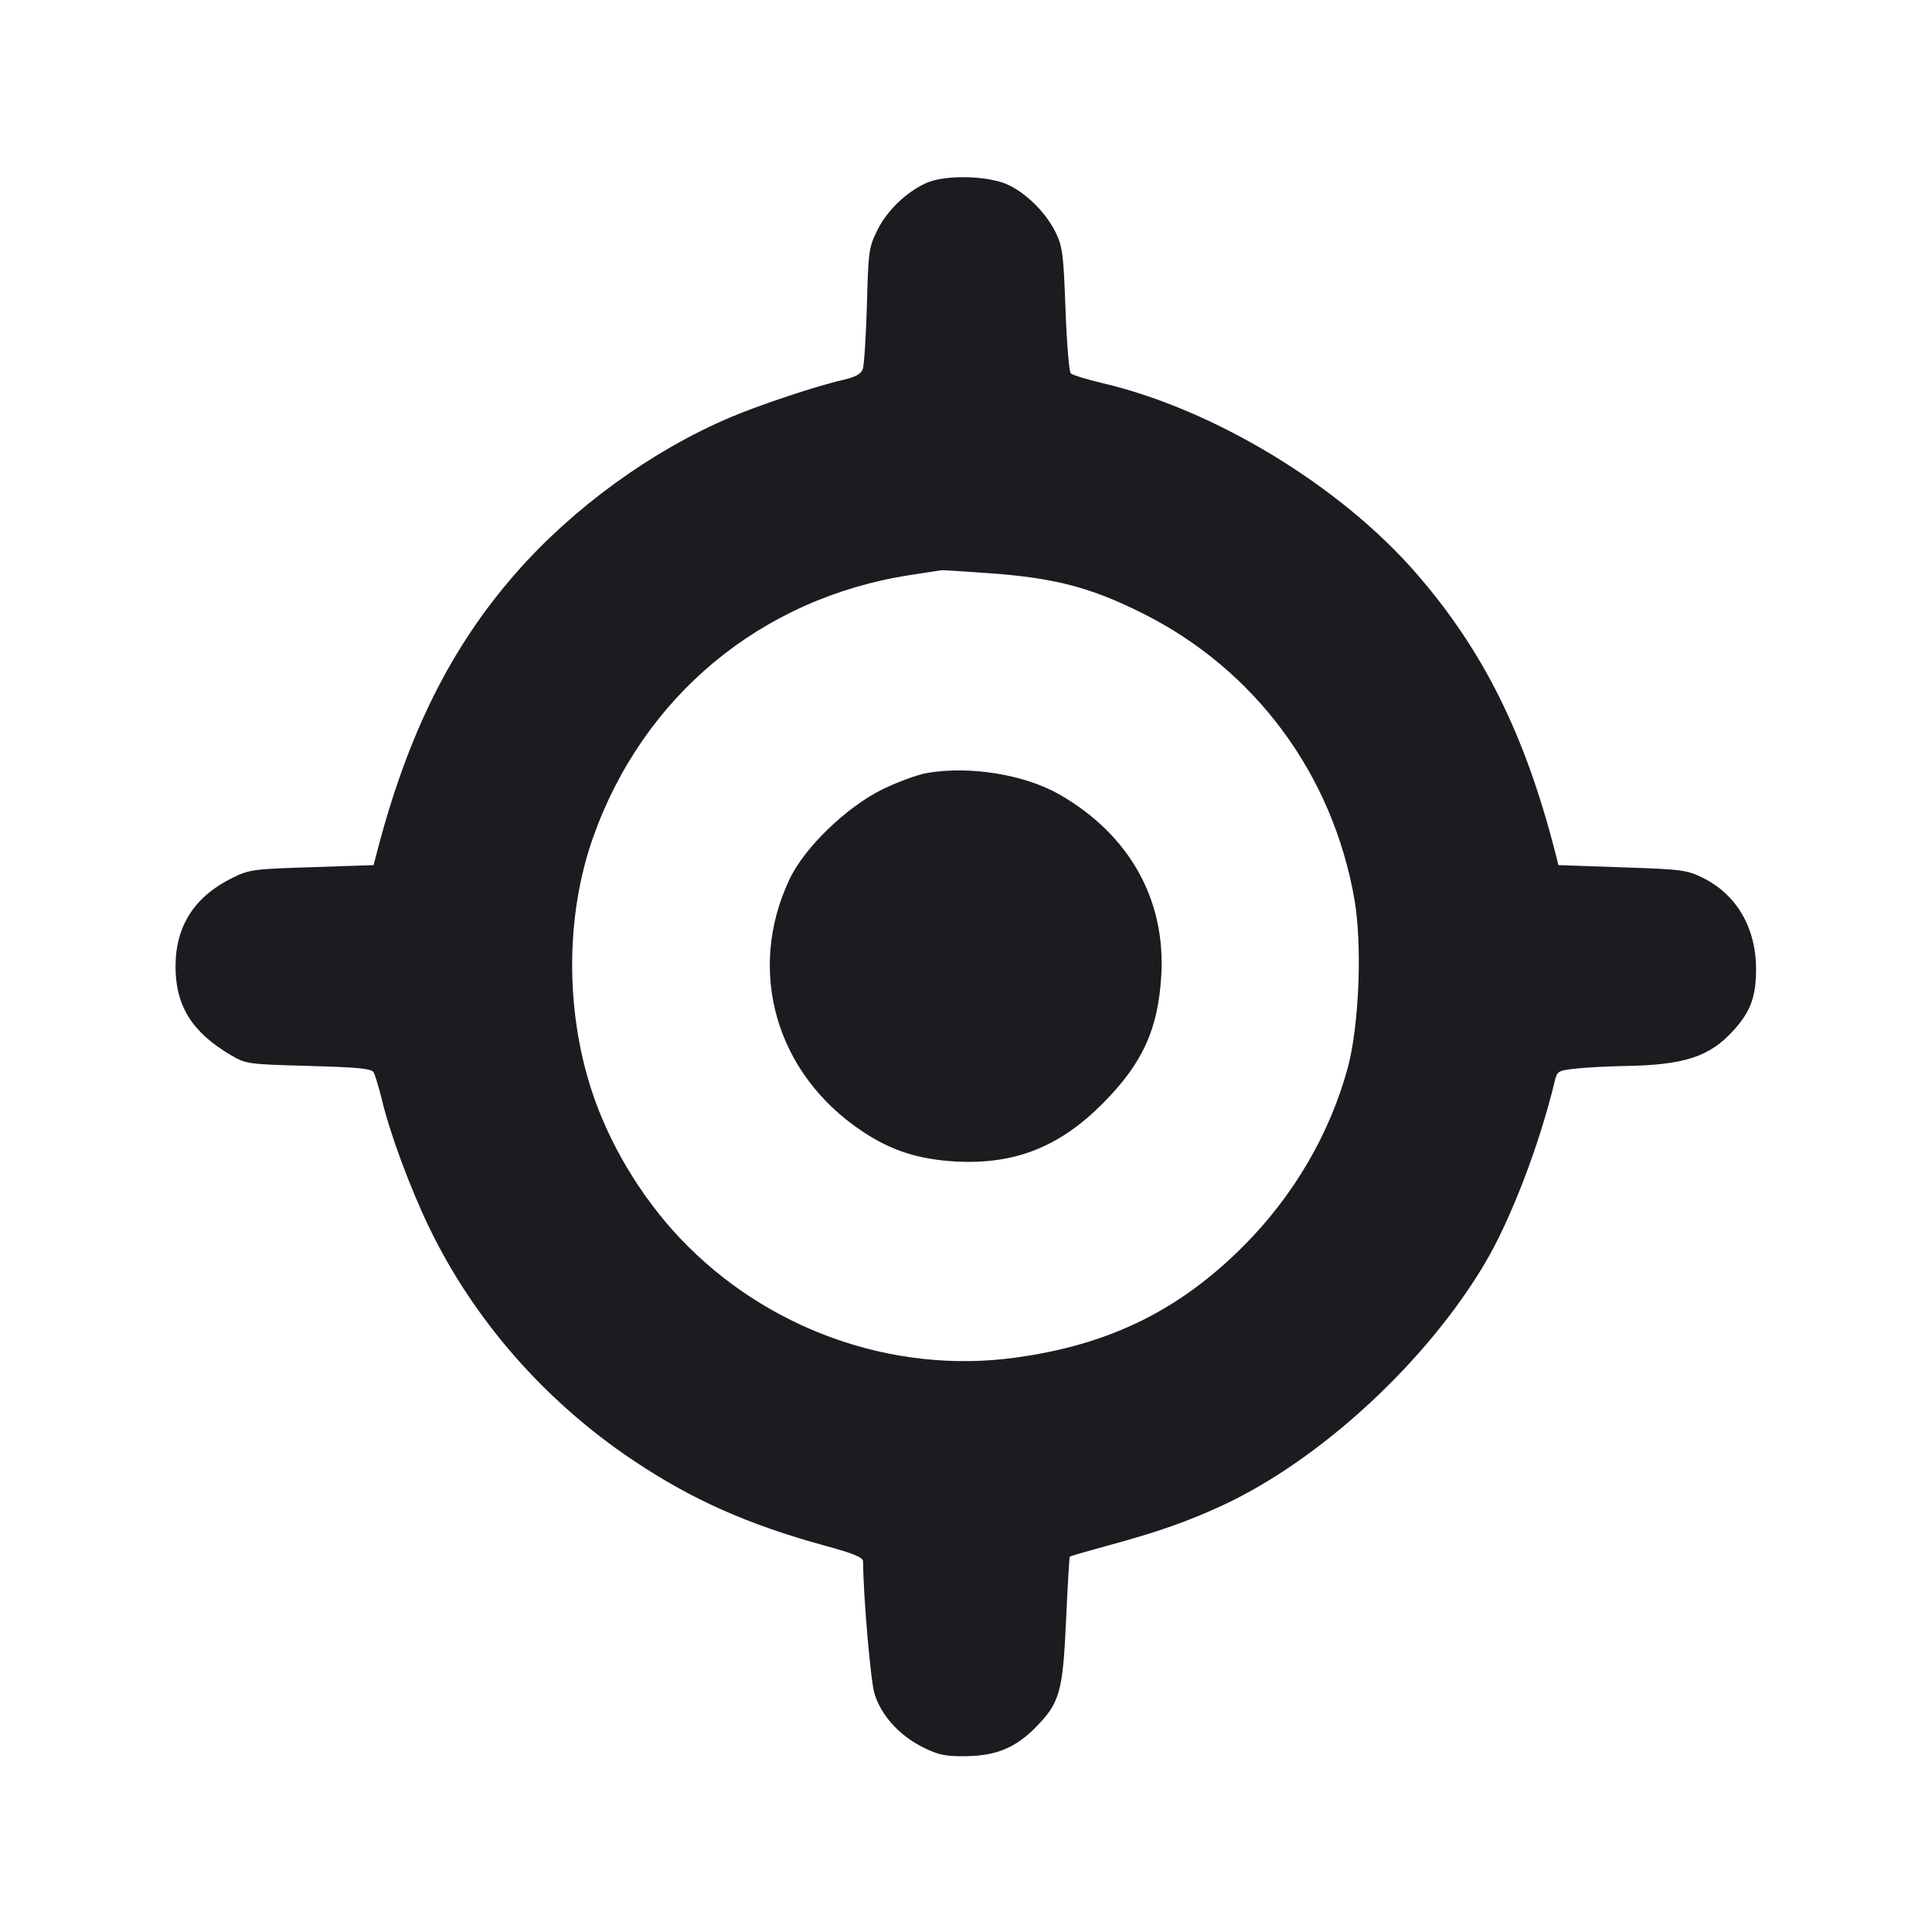 <svg width="14" height="14" viewBox="0 0 14 14" fill="none" xmlns="http://www.w3.org/2000/svg"><path d="M6.708 1.328 C 6.563 1.395,6.425 1.529,6.356 1.671 C 6.296 1.793,6.292 1.823,6.282 2.213 C 6.275 2.439,6.262 2.647,6.252 2.675 C 6.238 2.711,6.199 2.732,6.109 2.753 C 5.925 2.794,5.498 2.936,5.288 3.026 C 4.718 3.269,4.153 3.680,3.738 4.153 C 3.267 4.691,2.954 5.319,2.732 6.174 L 2.707 6.269 2.260 6.284 C 1.837 6.297,1.806 6.301,1.685 6.361 C 1.411 6.495,1.273 6.708,1.272 7.000 C 1.271 7.288,1.391 7.480,1.673 7.646 C 1.783 7.710,1.794 7.712,2.235 7.724 C 2.593 7.734,2.690 7.743,2.707 7.770 C 2.718 7.789,2.745 7.878,2.767 7.968 C 2.828 8.221,2.972 8.609,3.112 8.899 C 3.436 9.568,3.950 10.154,4.585 10.580 C 5.011 10.866,5.418 11.047,5.979 11.201 C 6.185 11.257,6.253 11.285,6.254 11.314 C 6.256 11.567,6.308 12.173,6.336 12.269 C 6.382 12.428,6.518 12.578,6.693 12.664 C 6.804 12.718,6.853 12.728,7.000 12.726 C 7.215 12.723,7.354 12.667,7.497 12.525 C 7.679 12.342,7.701 12.268,7.725 11.745 C 7.736 11.493,7.749 11.284,7.752 11.280 C 7.756 11.276,7.880 11.240,8.027 11.200 C 8.392 11.101,8.605 11.026,8.862 10.907 C 9.569 10.578,10.338 9.868,10.761 9.153 C 10.946 8.841,11.154 8.300,11.265 7.840 C 11.284 7.760,11.288 7.758,11.423 7.743 C 11.499 7.735,11.651 7.727,11.760 7.725 C 12.203 7.719,12.389 7.659,12.563 7.465 C 12.683 7.333,12.723 7.228,12.725 7.035 C 12.729 6.730,12.587 6.482,12.337 6.360 C 12.223 6.304,12.184 6.299,11.754 6.285 L 11.293 6.269 11.269 6.174 C 11.049 5.319,10.749 4.715,10.263 4.155 C 9.712 3.520,8.795 2.964,7.987 2.776 C 7.874 2.749,7.772 2.718,7.759 2.705 C 7.747 2.693,7.730 2.484,7.721 2.241 C 7.707 1.846,7.699 1.786,7.651 1.687 C 7.572 1.523,7.397 1.362,7.252 1.319 C 7.084 1.269,6.825 1.273,6.708 1.328 M7.172 4.154 C 7.643 4.188,7.907 4.257,8.283 4.446 C 9.097 4.854,9.658 5.614,9.815 6.519 C 9.872 6.850,9.849 7.428,9.767 7.735 C 9.638 8.214,9.373 8.667,9.008 9.032 C 8.541 9.499,8.030 9.748,7.350 9.839 C 6.465 9.958,5.555 9.633,4.931 8.976 C 4.646 8.676,4.411 8.285,4.286 7.898 C 4.096 7.315,4.100 6.632,4.295 6.076 C 4.657 5.046,5.513 4.335,6.594 4.167 C 6.708 4.149,6.812 4.134,6.825 4.132 C 6.838 4.131,6.994 4.141,7.172 4.154 M6.720 5.601 C 6.649 5.613,6.503 5.667,6.394 5.720 C 6.133 5.849,5.829 6.142,5.721 6.372 C 5.407 7.036,5.623 7.783,6.250 8.199 C 6.460 8.339,6.658 8.402,6.930 8.417 C 7.355 8.439,7.680 8.310,7.993 7.994 C 8.280 7.704,8.392 7.459,8.415 7.070 C 8.448 6.518,8.183 6.047,7.677 5.757 C 7.425 5.613,7.028 5.548,6.720 5.601 " fill="#1A1C1F" stroke="none" fill-rule="evenodd"></path></svg>